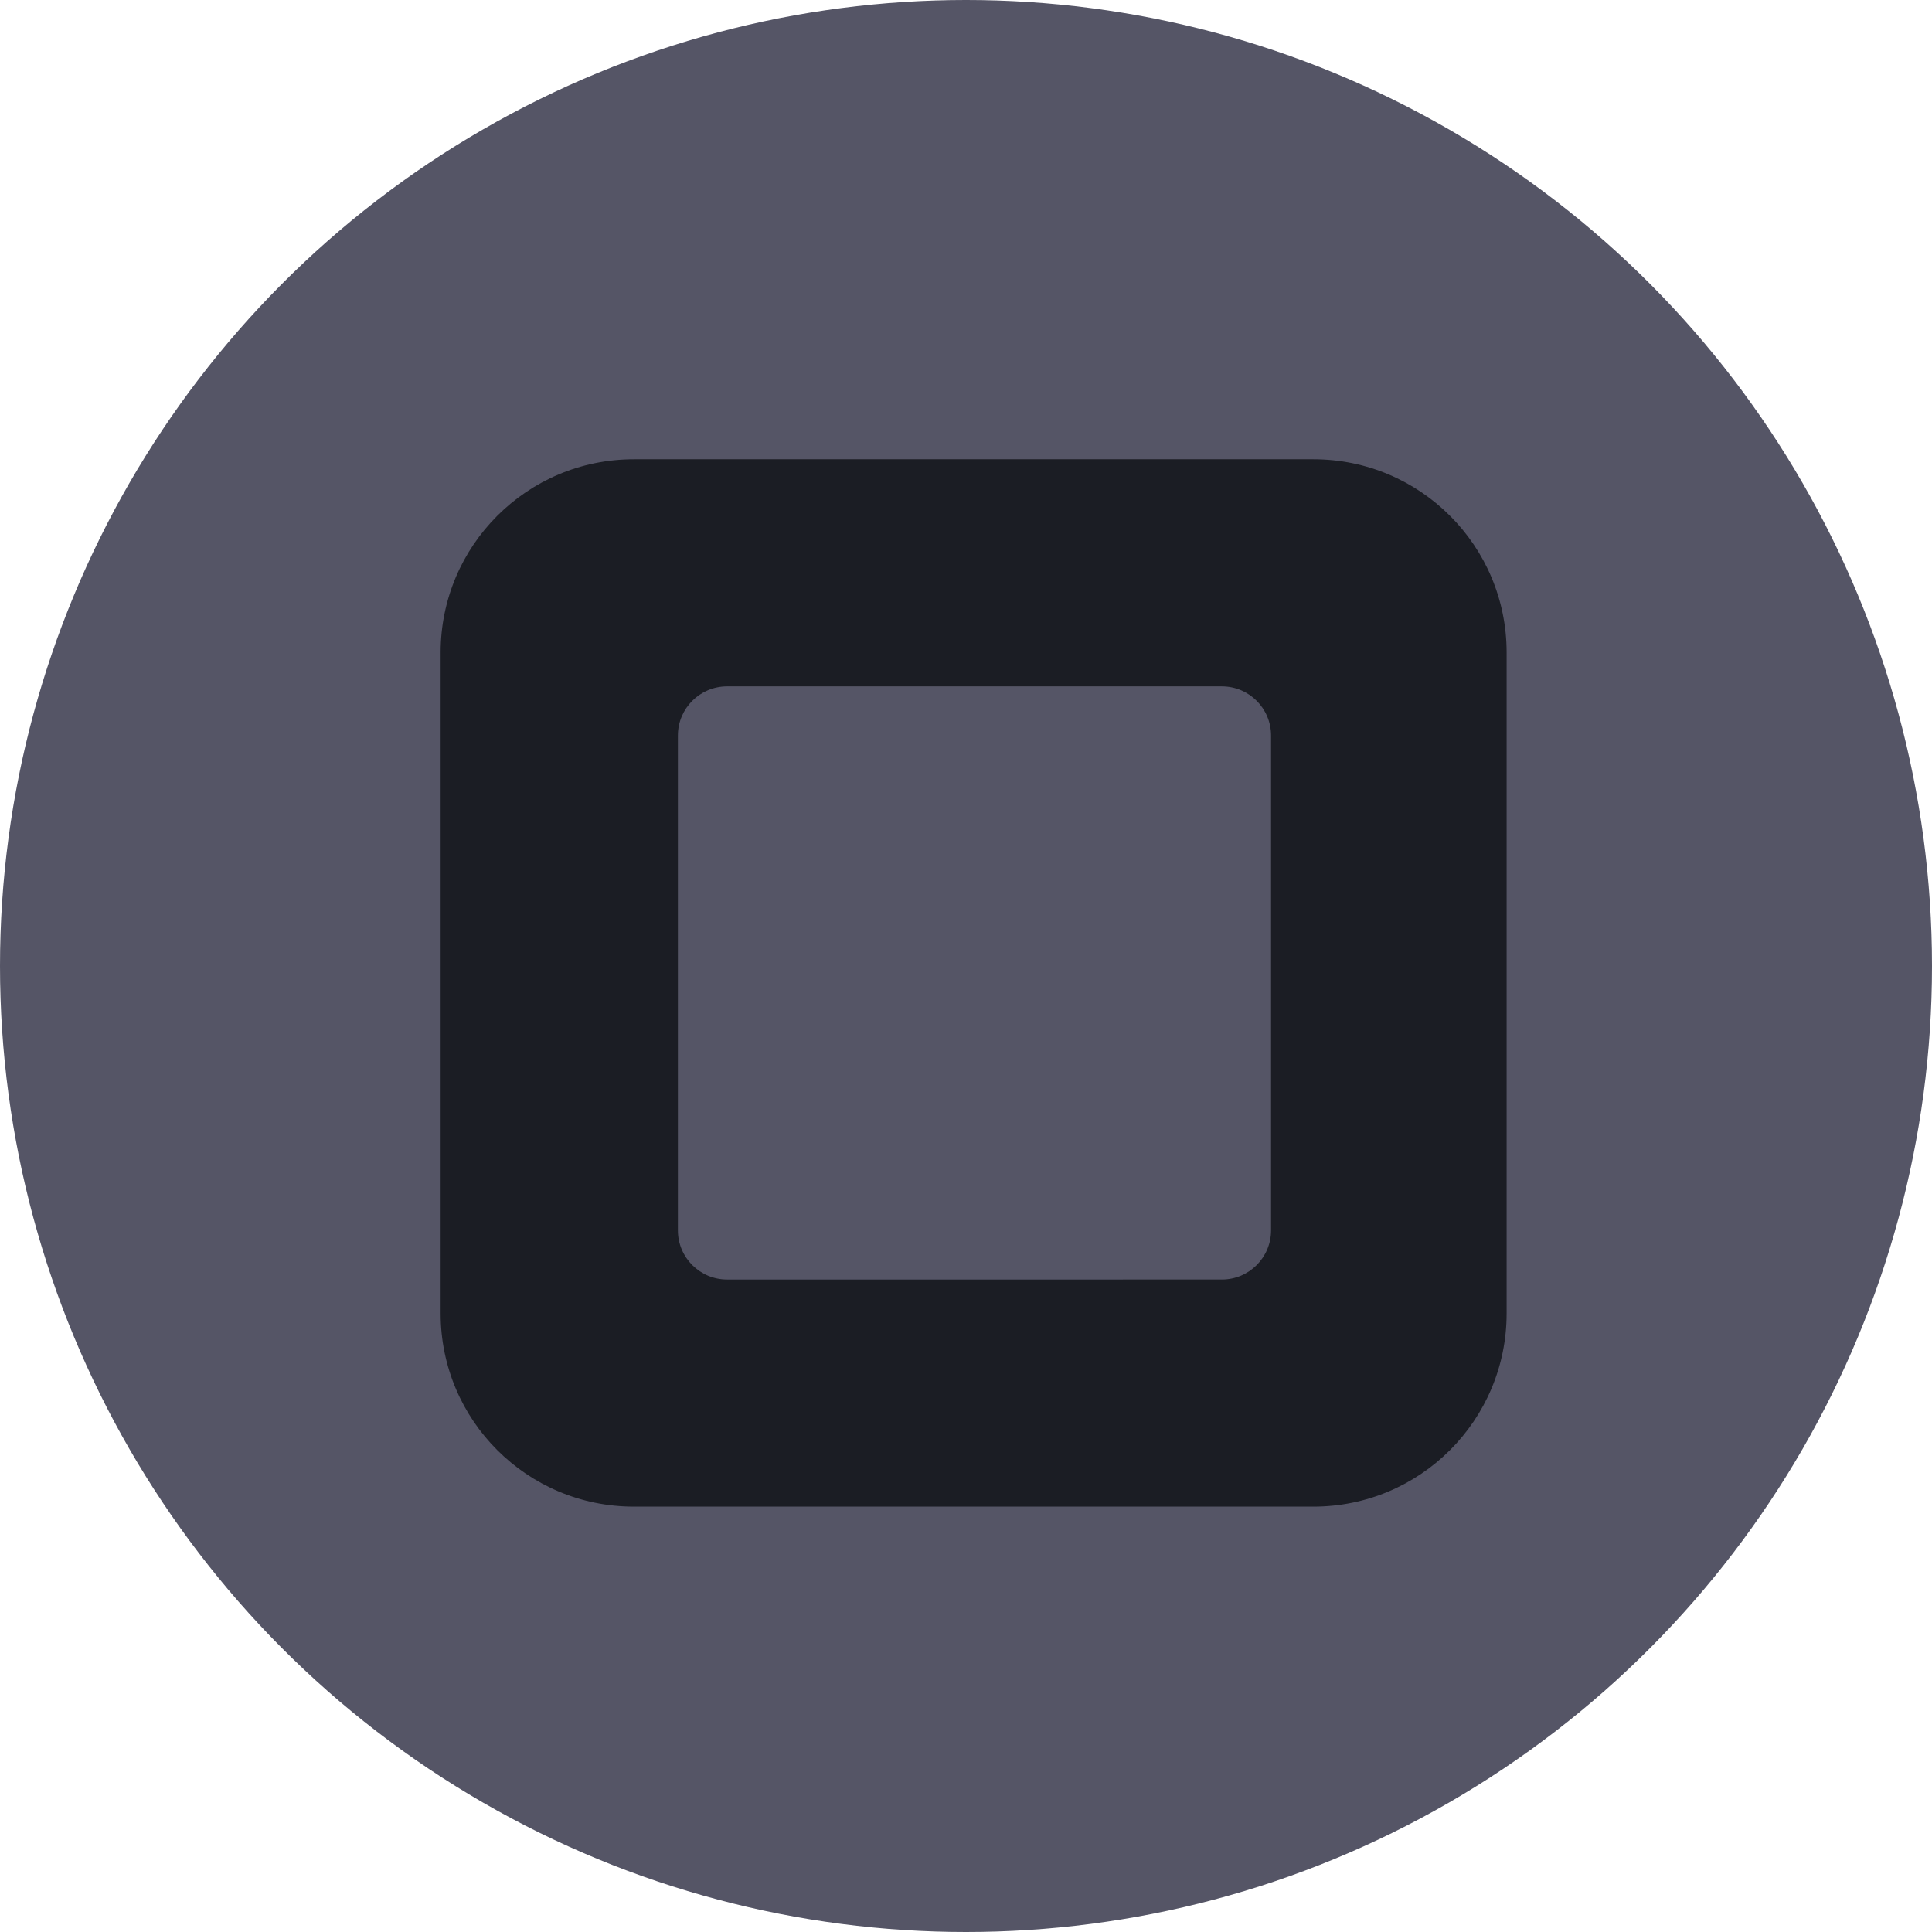 <svg xmlns="http://www.w3.org/2000/svg" width="16" height="16" viewBox="0 0 114 114">
    <circle cx="57" cy="57" r="57" fill="#555566" />
    <path fill="#1b1d24 #555e70"
        d="M77.5 27.1H37.4c-6.3 0-11.4 5.1-11.4 11.4v39c0 6.3 5.1 11.4 11.4 11.4h40.1c6.3 0 11.4-5.1 11.4-11.4v-39c0-6.3-5.1-11.4-11.4-11.4zm-5.4 48.4H42.9c-1.6 0-2.9-1.3-2.9-2.9V43.4c0-1.6 1.3-2.9 2.9-2.9h29.2c1.6 0 2.9 1.3 2.9 2.9v29.2c0 1.6-1.3 2.9-2.9 2.9z" />
</svg>